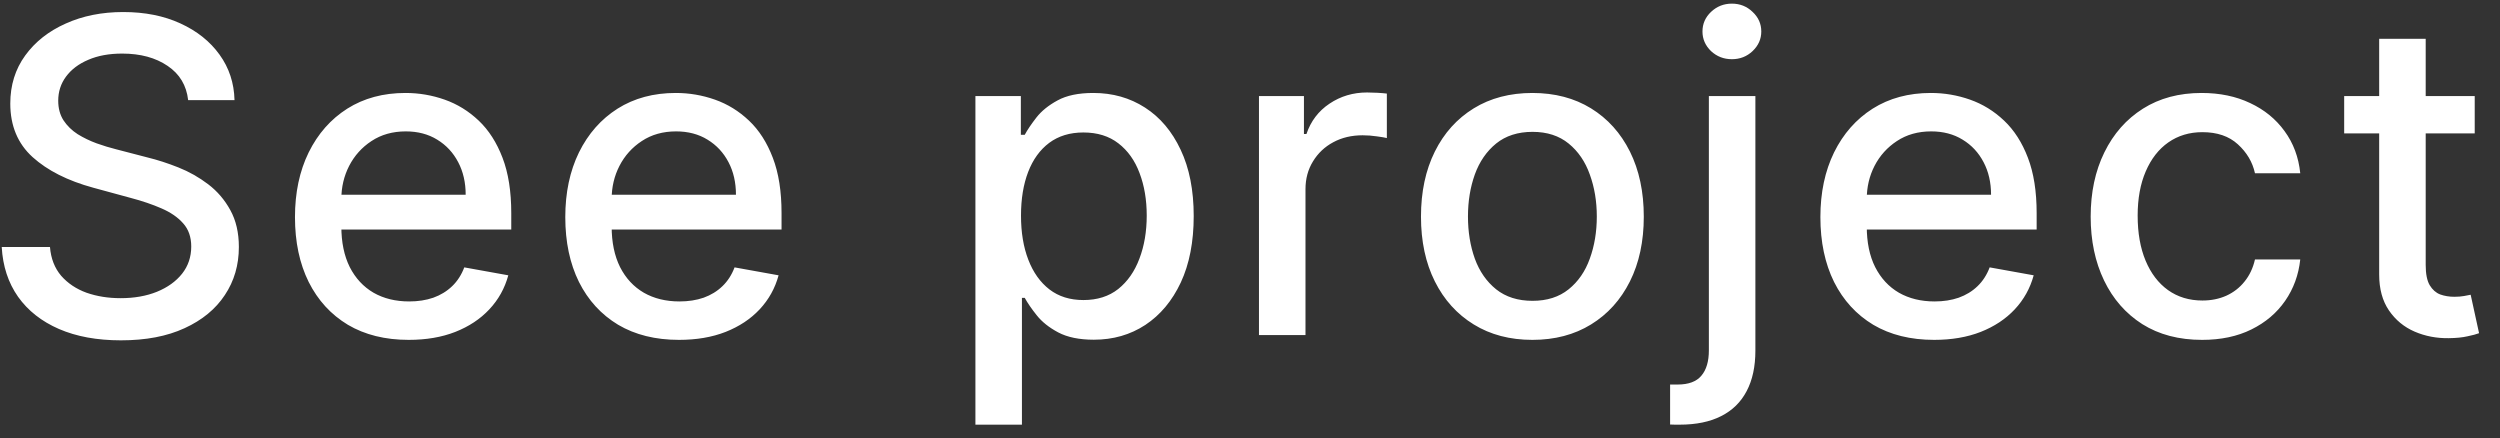 <svg width="97" height="17" viewBox="0 0 97 17" fill="none" xmlns="http://www.w3.org/2000/svg">
<rect x="0" y="0" width="97" height="17" fill="#333333" stroke="none"/>
<path d="M7.3 3.884C7.235 3.313 6.97 2.87 6.503 2.556C6.036 2.238 5.448 2.079 4.74 2.079C4.233 2.079 3.794 2.16 3.424 2.321C3.054 2.478 2.766 2.695 2.561 2.973C2.359 3.246 2.259 3.558 2.259 3.908C2.259 4.202 2.327 4.456 2.464 4.669C2.605 4.882 2.788 5.061 3.013 5.206C3.243 5.347 3.488 5.466 3.75 5.562C4.011 5.655 4.263 5.732 4.505 5.792L5.712 6.106C6.106 6.202 6.511 6.333 6.925 6.498C7.34 6.663 7.724 6.881 8.078 7.15C8.433 7.42 8.718 7.754 8.936 8.152C9.157 8.551 9.268 9.028 9.268 9.583C9.268 10.283 9.087 10.905 8.724 11.448C8.366 11.992 7.845 12.421 7.161 12.734C6.481 13.048 5.658 13.205 4.692 13.205C3.766 13.205 2.965 13.058 2.289 12.765C1.613 12.471 1.084 12.054 0.701 11.515C0.319 10.972 0.108 10.328 0.067 9.583H1.939C1.975 10.03 2.12 10.402 2.373 10.7C2.631 10.994 2.959 11.213 3.357 11.358C3.76 11.499 4.201 11.569 4.68 11.569C5.207 11.569 5.676 11.487 6.086 11.322C6.501 11.153 6.827 10.919 7.064 10.621C7.302 10.32 7.42 9.967 7.42 9.565C7.42 9.199 7.316 8.899 7.106 8.665C6.901 8.432 6.621 8.239 6.267 8.086C5.917 7.933 5.521 7.798 5.078 7.681L3.617 7.283C2.627 7.013 1.842 6.617 1.263 6.094C0.687 5.571 0.399 4.878 0.399 4.017C0.399 3.305 0.593 2.683 0.979 2.152C1.365 1.62 1.889 1.208 2.549 0.914C3.209 0.616 3.953 0.467 4.782 0.467C5.619 0.467 6.358 0.614 6.998 0.908C7.642 1.202 8.149 1.606 8.519 2.121C8.889 2.633 9.083 3.22 9.099 3.884H7.3ZM15.858 13.187C14.945 13.187 14.158 12.992 13.498 12.602C12.842 12.207 12.335 11.654 11.977 10.941C11.622 10.225 11.445 9.386 11.445 8.424C11.445 7.474 11.622 6.637 11.977 5.913C12.335 5.188 12.834 4.623 13.474 4.216C14.118 3.81 14.87 3.607 15.732 3.607C16.255 3.607 16.762 3.693 17.253 3.866C17.744 4.039 18.185 4.311 18.575 4.681C18.965 5.051 19.273 5.532 19.499 6.124C19.724 6.712 19.837 7.426 19.837 8.267V8.907H12.466V7.555H18.068C18.068 7.08 17.971 6.659 17.778 6.293C17.585 5.923 17.313 5.631 16.963 5.418C16.617 5.204 16.21 5.098 15.744 5.098C15.236 5.098 14.794 5.222 14.415 5.472C14.041 5.717 13.752 6.039 13.546 6.438C13.345 6.832 13.244 7.261 13.244 7.724V8.78C13.244 9.4 13.353 9.927 13.57 10.362C13.792 10.796 14.1 11.129 14.494 11.358C14.888 11.583 15.349 11.696 15.877 11.696C16.219 11.696 16.53 11.648 16.812 11.551C17.094 11.45 17.337 11.302 17.543 11.104C17.748 10.907 17.905 10.664 18.014 10.374L19.722 10.682C19.585 11.185 19.34 11.626 18.985 12.004C18.635 12.378 18.195 12.67 17.663 12.879C17.136 13.085 16.535 13.187 15.858 13.187ZM26.346 13.187C25.432 13.187 24.645 12.992 23.985 12.602C23.329 12.207 22.822 11.654 22.464 10.941C22.11 10.225 21.933 9.386 21.933 8.424C21.933 7.474 22.11 6.637 22.464 5.913C22.822 5.188 23.321 4.623 23.961 4.216C24.605 3.81 25.358 3.607 26.219 3.607C26.742 3.607 27.249 3.693 27.74 3.866C28.231 4.039 28.672 4.311 29.062 4.681C29.453 5.051 29.761 5.532 29.986 6.124C30.212 6.712 30.324 7.426 30.324 8.267V8.907H22.953V7.555H28.555C28.555 7.08 28.459 6.659 28.266 6.293C28.073 5.923 27.801 5.631 27.451 5.418C27.105 5.204 26.698 5.098 26.231 5.098C25.724 5.098 25.281 5.222 24.903 5.472C24.529 5.717 24.239 6.039 24.034 6.438C23.832 6.832 23.732 7.261 23.732 7.724V8.78C23.732 9.4 23.841 9.927 24.058 10.362C24.279 10.796 24.587 11.129 24.982 11.358C25.376 11.583 25.837 11.696 26.364 11.696C26.706 11.696 27.018 11.648 27.3 11.551C27.581 11.45 27.825 11.302 28.03 11.104C28.235 10.907 28.392 10.664 28.501 10.374L30.209 10.682C30.073 11.185 29.827 11.626 29.473 12.004C29.123 12.378 28.682 12.67 28.151 12.879C27.624 13.085 27.022 13.187 26.346 13.187ZM37.846 16.477V3.727H39.609V5.23H39.76C39.864 5.037 40.015 4.814 40.212 4.56C40.41 4.307 40.683 4.085 41.033 3.896C41.384 3.703 41.846 3.607 42.422 3.607C43.171 3.607 43.839 3.796 44.426 4.174C45.014 4.552 45.475 5.098 45.809 5.81C46.147 6.522 46.316 7.38 46.316 8.382C46.316 9.384 46.149 10.243 45.815 10.96C45.481 11.672 45.022 12.221 44.438 12.608C43.855 12.99 43.189 13.181 42.44 13.181C41.877 13.181 41.416 13.086 41.058 12.897C40.703 12.708 40.426 12.487 40.225 12.233C40.023 11.98 39.868 11.754 39.76 11.557H39.651V16.477H37.846ZM39.615 8.364C39.615 9.016 39.709 9.587 39.899 10.078C40.088 10.569 40.361 10.954 40.72 11.231C41.078 11.505 41.517 11.642 42.036 11.642C42.575 11.642 43.026 11.499 43.388 11.213C43.75 10.923 44.024 10.531 44.209 10.036C44.398 9.541 44.493 8.983 44.493 8.364C44.493 7.752 44.4 7.203 44.215 6.716C44.034 6.229 43.76 5.844 43.394 5.562C43.032 5.281 42.579 5.14 42.036 5.14C41.512 5.14 41.07 5.275 40.708 5.544C40.349 5.814 40.078 6.19 39.892 6.673C39.707 7.156 39.615 7.72 39.615 8.364ZM48.848 13V3.727H50.593V5.2H50.69C50.858 4.701 51.156 4.309 51.583 4.023C52.014 3.733 52.501 3.588 53.044 3.588C53.157 3.588 53.289 3.592 53.442 3.6C53.599 3.609 53.722 3.619 53.81 3.631V5.357C53.738 5.337 53.609 5.315 53.424 5.291C53.239 5.263 53.054 5.249 52.869 5.249C52.442 5.249 52.062 5.339 51.728 5.52C51.398 5.697 51.136 5.945 50.943 6.263C50.75 6.577 50.653 6.935 50.653 7.337V13H48.848ZM59.456 13.187C58.587 13.187 57.828 12.988 57.181 12.589C56.533 12.191 56.029 11.634 55.671 10.917C55.313 10.201 55.134 9.364 55.134 8.406C55.134 7.444 55.313 6.603 55.671 5.882C56.029 5.162 56.533 4.603 57.181 4.204C57.828 3.806 58.587 3.607 59.456 3.607C60.326 3.607 61.084 3.806 61.732 4.204C62.38 4.603 62.883 5.162 63.242 5.882C63.6 6.603 63.779 7.444 63.779 8.406C63.779 9.364 63.6 10.201 63.242 10.917C62.883 11.634 62.38 12.191 61.732 12.589C61.084 12.988 60.326 13.187 59.456 13.187ZM59.462 11.672C60.026 11.672 60.493 11.523 60.863 11.225C61.233 10.927 61.507 10.531 61.684 10.036C61.865 9.541 61.956 8.995 61.956 8.4C61.956 7.808 61.865 7.265 61.684 6.77C61.507 6.271 61.233 5.87 60.863 5.569C60.493 5.267 60.026 5.116 59.462 5.116C58.895 5.116 58.424 5.267 58.05 5.569C57.68 5.87 57.404 6.271 57.223 6.77C57.046 7.265 56.957 7.808 56.957 8.4C56.957 8.995 57.046 9.541 57.223 10.036C57.404 10.531 57.68 10.927 58.05 11.225C58.424 11.523 58.895 11.672 59.462 11.672ZM66.304 3.727H68.109V13.604C68.109 14.223 67.996 14.747 67.771 15.173C67.549 15.6 67.219 15.924 66.781 16.145C66.346 16.367 65.809 16.477 65.169 16.477C65.104 16.477 65.044 16.477 64.988 16.477C64.927 16.477 64.865 16.475 64.8 16.471V14.92C64.857 14.92 64.907 14.92 64.951 14.92C64.992 14.92 65.038 14.92 65.09 14.92C65.517 14.92 65.825 14.805 66.014 14.576C66.207 14.35 66.304 14.022 66.304 13.592V3.727ZM67.197 2.297C66.883 2.297 66.614 2.192 66.388 1.983C66.167 1.769 66.056 1.516 66.056 1.222C66.056 0.924 66.167 0.671 66.388 0.461C66.614 0.248 66.883 0.141 67.197 0.141C67.511 0.141 67.779 0.248 68 0.461C68.225 0.671 68.338 0.924 68.338 1.222C68.338 1.516 68.225 1.769 68 1.983C67.779 2.192 67.511 2.297 67.197 2.297ZM75.044 13.187C74.13 13.187 73.343 12.992 72.683 12.602C72.027 12.207 71.52 11.654 71.162 10.941C70.808 10.225 70.631 9.386 70.631 8.424C70.631 7.474 70.808 6.637 71.162 5.913C71.52 5.188 72.019 4.623 72.659 4.216C73.303 3.81 74.055 3.607 74.917 3.607C75.44 3.607 75.947 3.693 76.438 3.866C76.929 4.039 77.37 4.311 77.76 4.681C78.151 5.051 78.459 5.532 78.684 6.124C78.909 6.712 79.022 7.426 79.022 8.267V8.907H71.651V7.555H77.253C77.253 7.08 77.156 6.659 76.963 6.293C76.77 5.923 76.499 5.631 76.148 5.418C75.802 5.204 75.396 5.098 74.929 5.098C74.422 5.098 73.979 5.222 73.601 5.472C73.227 5.717 72.937 6.039 72.731 6.438C72.53 6.832 72.43 7.261 72.43 7.724V8.78C72.43 9.4 72.538 9.927 72.756 10.362C72.977 10.796 73.285 11.129 73.679 11.358C74.074 11.583 74.534 11.696 75.062 11.696C75.404 11.696 75.716 11.648 75.997 11.551C76.279 11.45 76.523 11.302 76.728 11.104C76.933 10.907 77.09 10.664 77.199 10.374L78.907 10.682C78.77 11.185 78.525 11.626 78.171 12.004C77.821 12.378 77.38 12.67 76.849 12.879C76.321 13.085 75.72 13.187 75.044 13.187ZM85.441 13.187C84.543 13.187 83.77 12.984 83.122 12.577C82.478 12.167 81.983 11.601 81.637 10.881C81.291 10.161 81.118 9.336 81.118 8.406C81.118 7.464 81.295 6.633 81.649 5.913C82.004 5.188 82.503 4.623 83.147 4.216C83.79 3.81 84.549 3.607 85.422 3.607C86.127 3.607 86.755 3.737 87.306 3.999C87.857 4.257 88.302 4.619 88.64 5.086C88.982 5.552 89.186 6.098 89.25 6.722H87.493C87.397 6.287 87.175 5.913 86.829 5.599C86.487 5.285 86.028 5.128 85.453 5.128C84.95 5.128 84.509 5.261 84.13 5.526C83.756 5.788 83.465 6.162 83.255 6.649C83.046 7.132 82.941 7.704 82.941 8.364C82.941 9.04 83.044 9.623 83.249 10.114C83.454 10.605 83.744 10.986 84.118 11.255C84.497 11.525 84.942 11.66 85.453 11.66C85.795 11.66 86.105 11.597 86.382 11.473C86.664 11.344 86.9 11.161 87.089 10.923C87.282 10.686 87.417 10.4 87.493 10.066H89.25C89.186 10.666 88.99 11.201 88.664 11.672C88.338 12.143 87.902 12.513 87.354 12.783C86.811 13.052 86.173 13.187 85.441 13.187ZM96.019 3.727V5.176H90.954V3.727H96.019ZM92.312 1.506H94.117V10.277C94.117 10.627 94.169 10.891 94.274 11.068C94.379 11.241 94.513 11.36 94.678 11.424C94.847 11.485 95.031 11.515 95.228 11.515C95.373 11.515 95.499 11.505 95.608 11.485C95.717 11.465 95.801 11.448 95.862 11.436L96.188 12.928C96.083 12.968 95.934 13.008 95.741 13.048C95.548 13.093 95.306 13.117 95.016 13.121C94.542 13.129 94.099 13.044 93.688 12.867C93.278 12.69 92.946 12.416 92.692 12.046C92.439 11.676 92.312 11.211 92.312 10.652V1.506Z" fill="white"/>
</svg>
